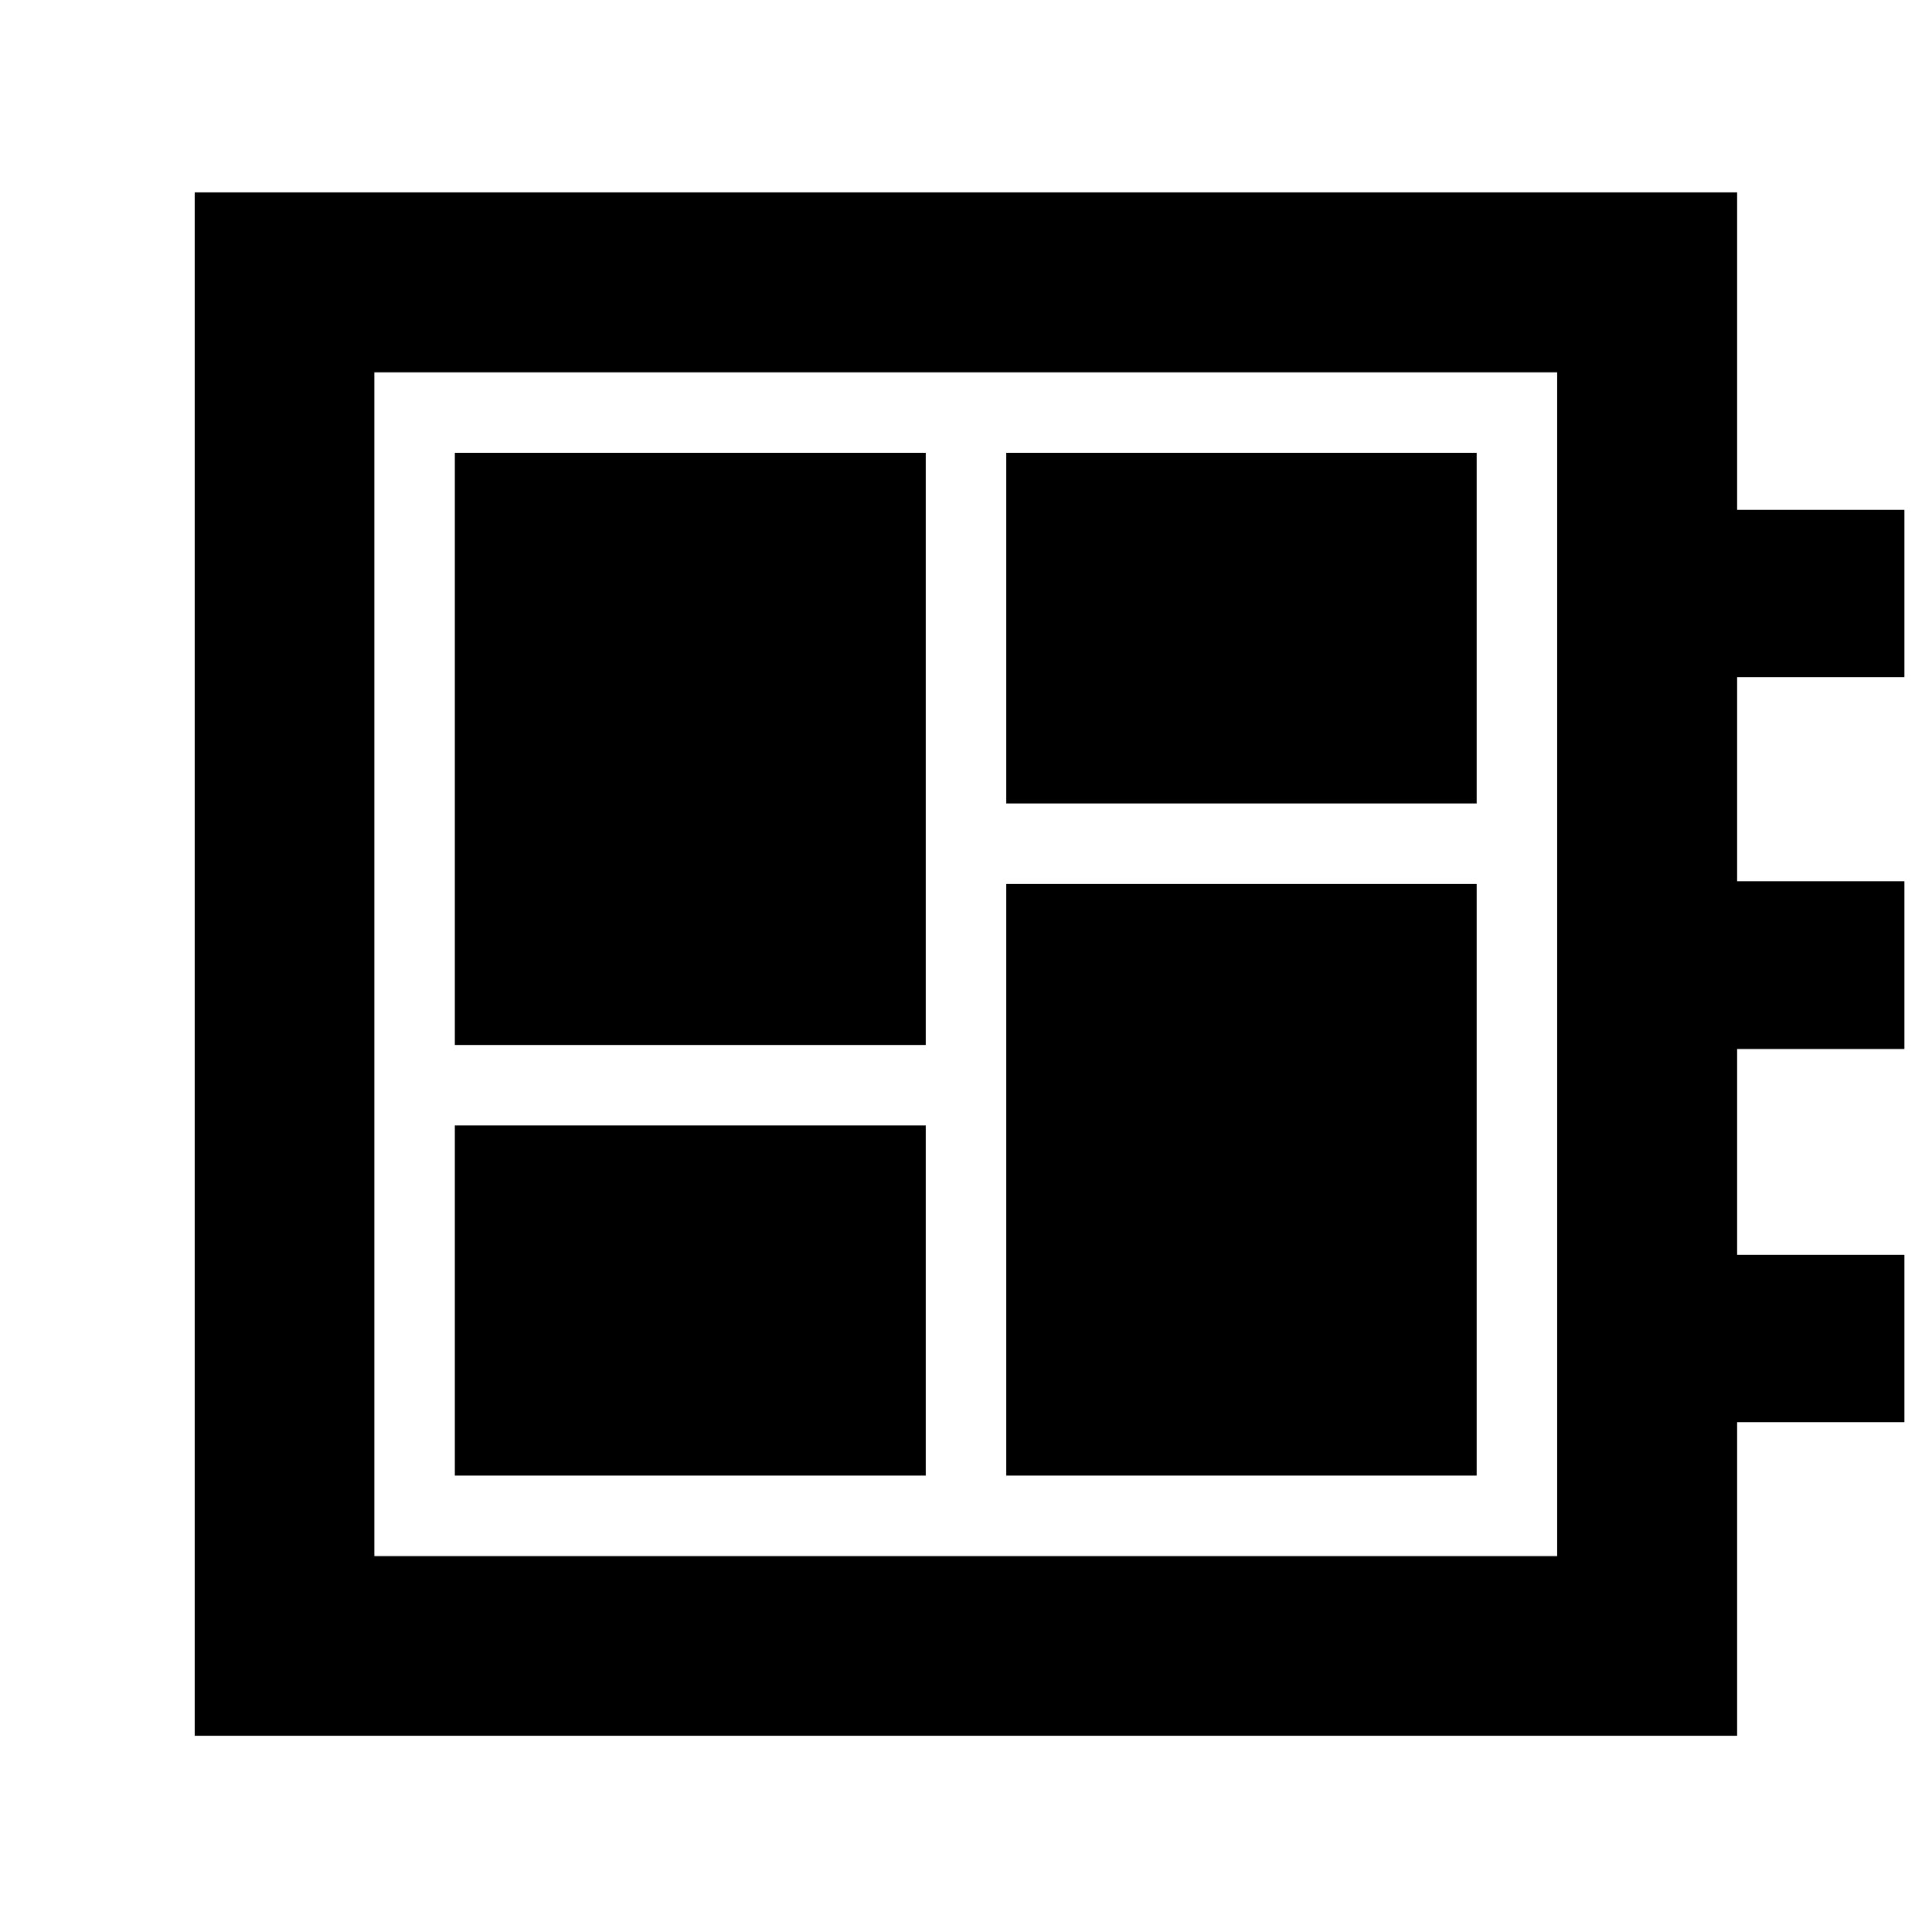 <svg xmlns="http://www.w3.org/2000/svg" height="40" viewBox="0 -960 960 960" width="40"><path d="M226.01-226.78H460v-173.98H226.01v173.98Zm0-213.98H460v-294.23H226.01v294.23ZM500-226.78h233.75v-293.98H500v293.98Zm0-333.98h233.75v-174.23H500v174.23ZM96.75-97.51v-766.9h766.42v157.74h83.12v83.13h-83.12v101.43h83.12v83.36h-83.12v102.3h83.12v83.12h-83.12v155.82H96.75Zm89.26-89.27h587.74v-588.21H186.01v588.21Zm0-588.21v588.21-588.21Z"/></svg>